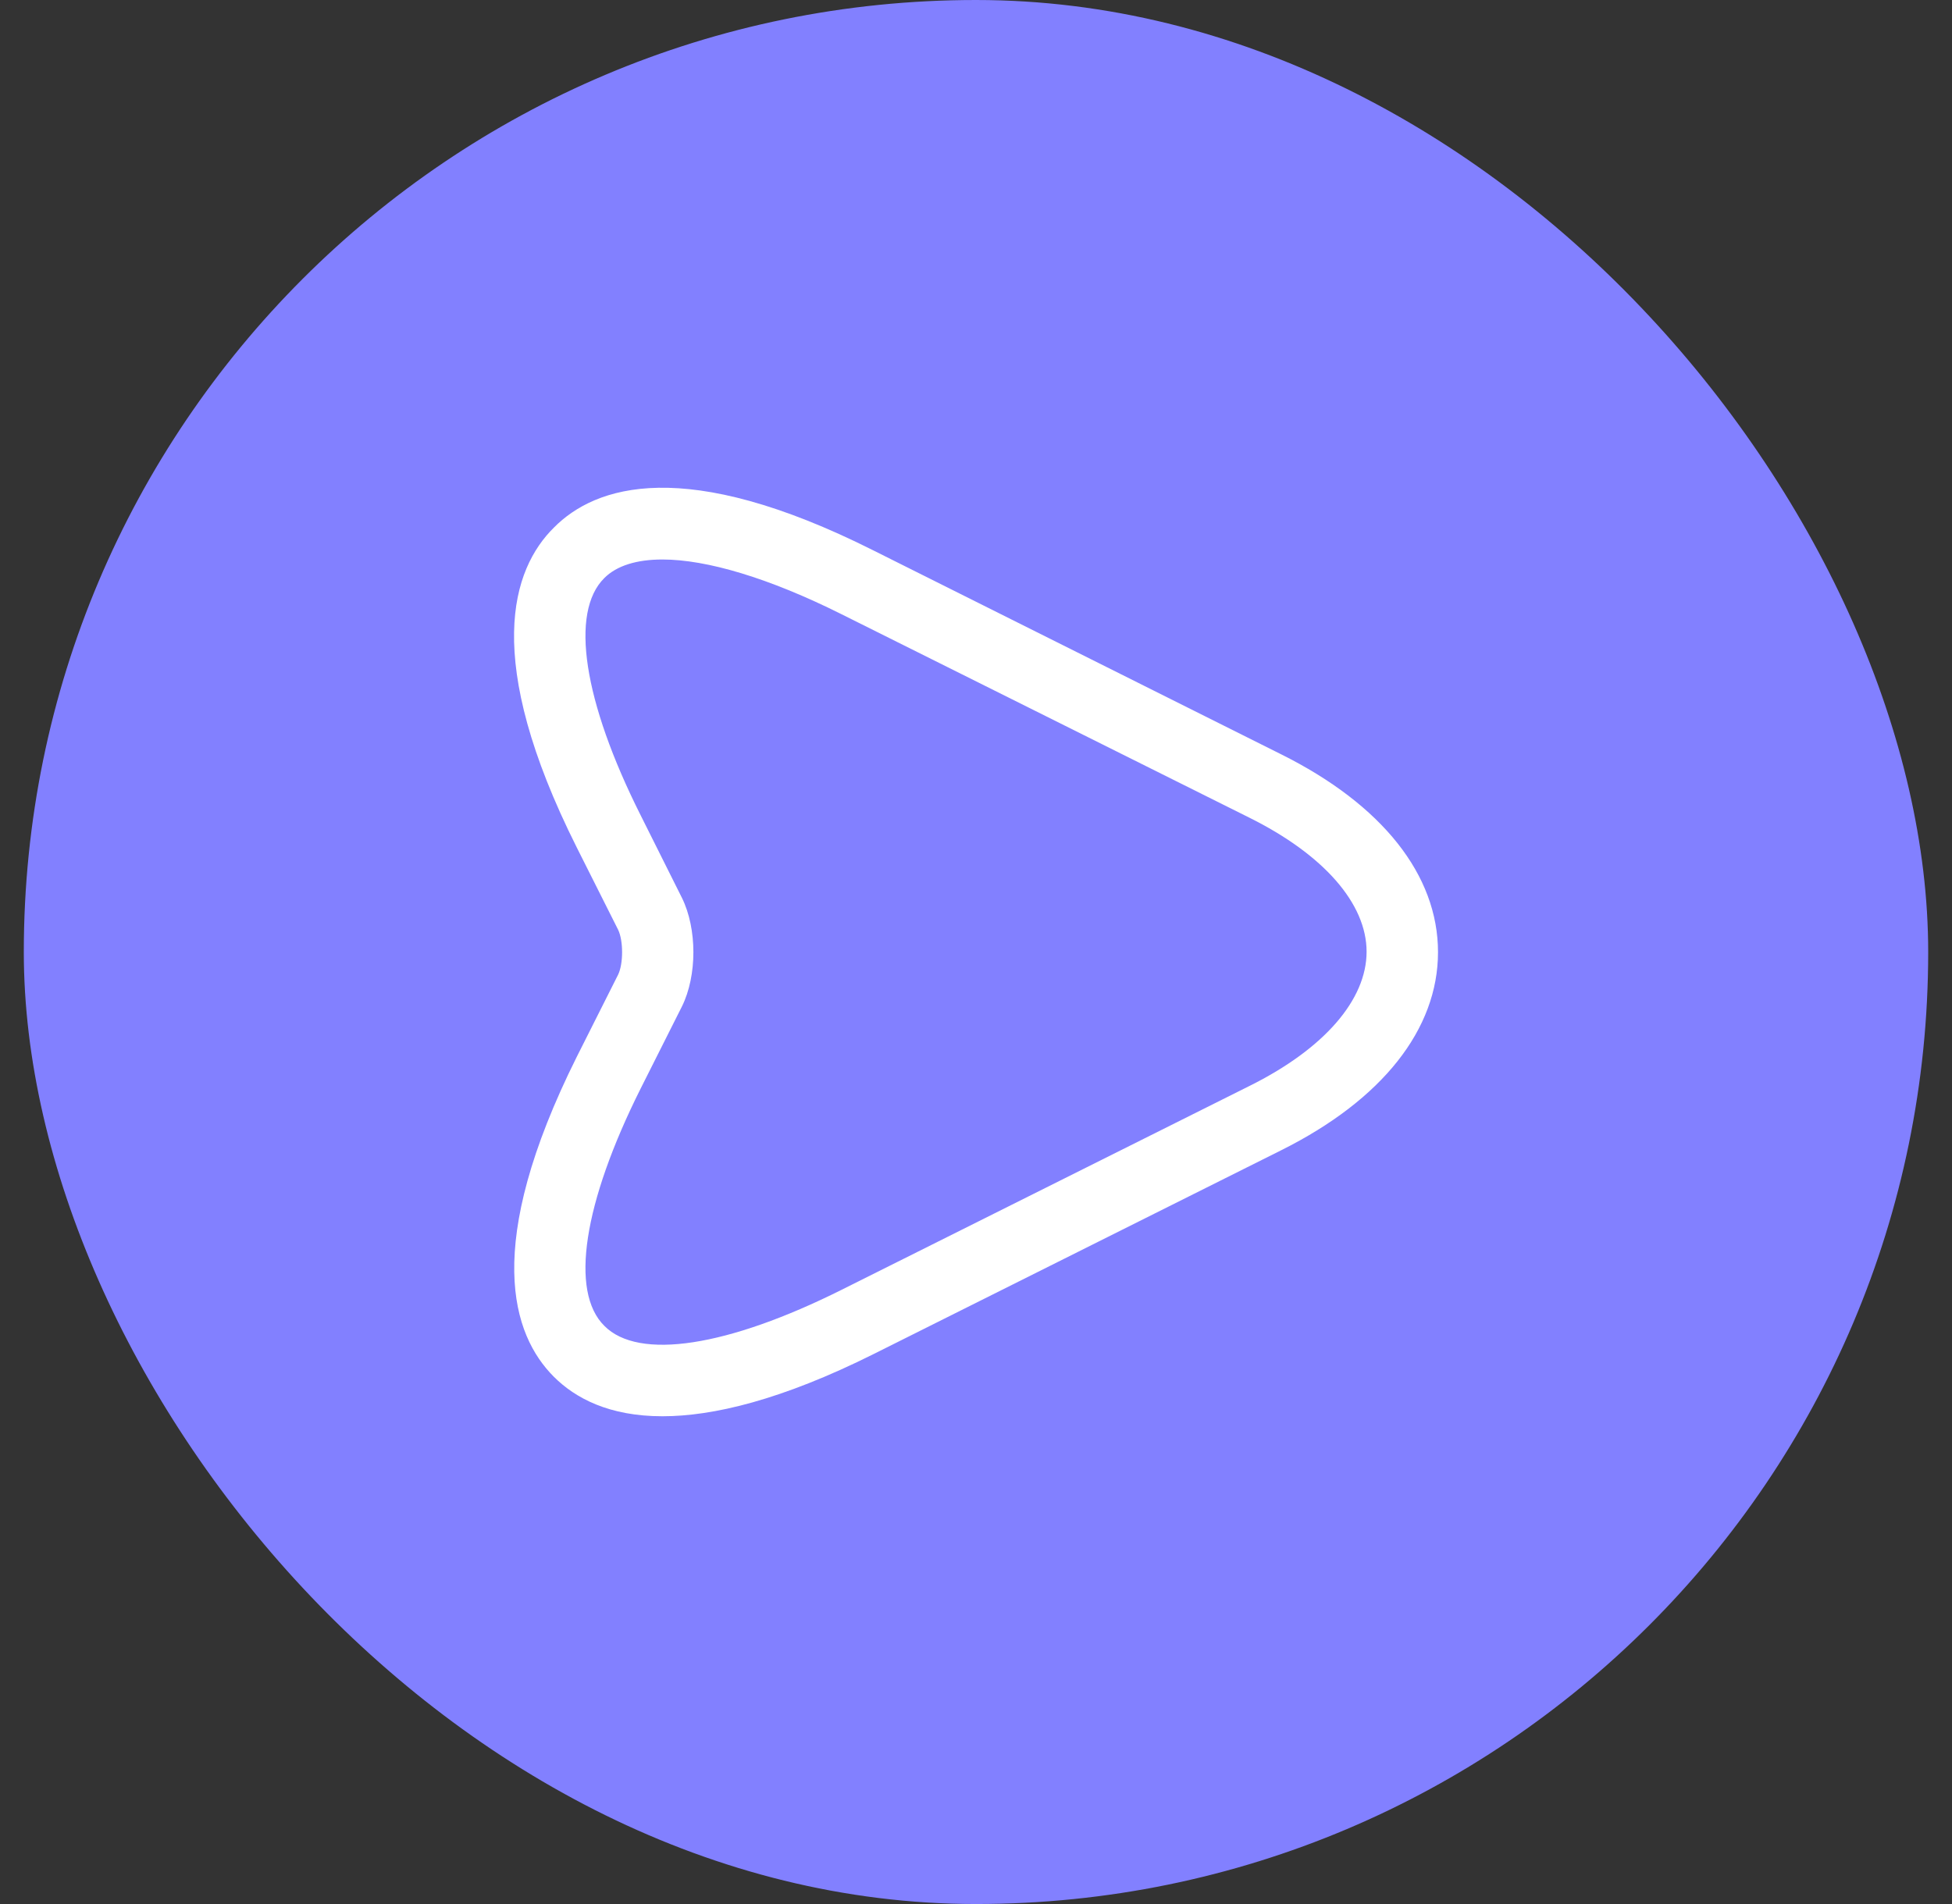 <svg width="41" height="40" viewBox="0 0 41 40" fill="none" xmlns="http://www.w3.org/2000/svg">
<rect x="0" y="0" width="41" height="40" fill="#333333" stroke="none"/>
<rect x="0.5" width="40" height="40" rx="20" fill="#8280FF"/>
<path d="M13.914 29.753C12.794 29.753 12.084 29.373 11.634 28.924C10.754 28.044 10.134 26.174 12.114 22.203L12.984 20.474C13.094 20.244 13.094 19.764 12.984 19.534L12.114 17.803C10.124 13.834 10.754 11.954 11.634 11.084C12.504 10.204 14.384 9.573 18.344 11.563L26.904 15.844C29.034 16.904 30.204 18.384 30.204 20.003C30.204 21.623 29.034 23.104 26.914 24.163L18.354 28.444C16.414 29.413 14.974 29.753 13.914 29.753ZM13.914 11.754C13.374 11.754 12.954 11.883 12.694 12.143C11.964 12.864 12.254 14.733 13.454 17.123L14.324 18.863C14.644 19.514 14.644 20.494 14.324 21.143L13.454 22.873C12.254 25.273 11.964 27.134 12.694 27.854C13.414 28.584 15.284 28.294 17.684 27.093L26.244 22.814C27.814 22.034 28.704 21.003 28.704 19.994C28.704 18.983 27.804 17.953 26.234 17.174L17.674 12.903C16.154 12.143 14.844 11.754 13.914 11.754Z" fill="white"/>
</svg>
